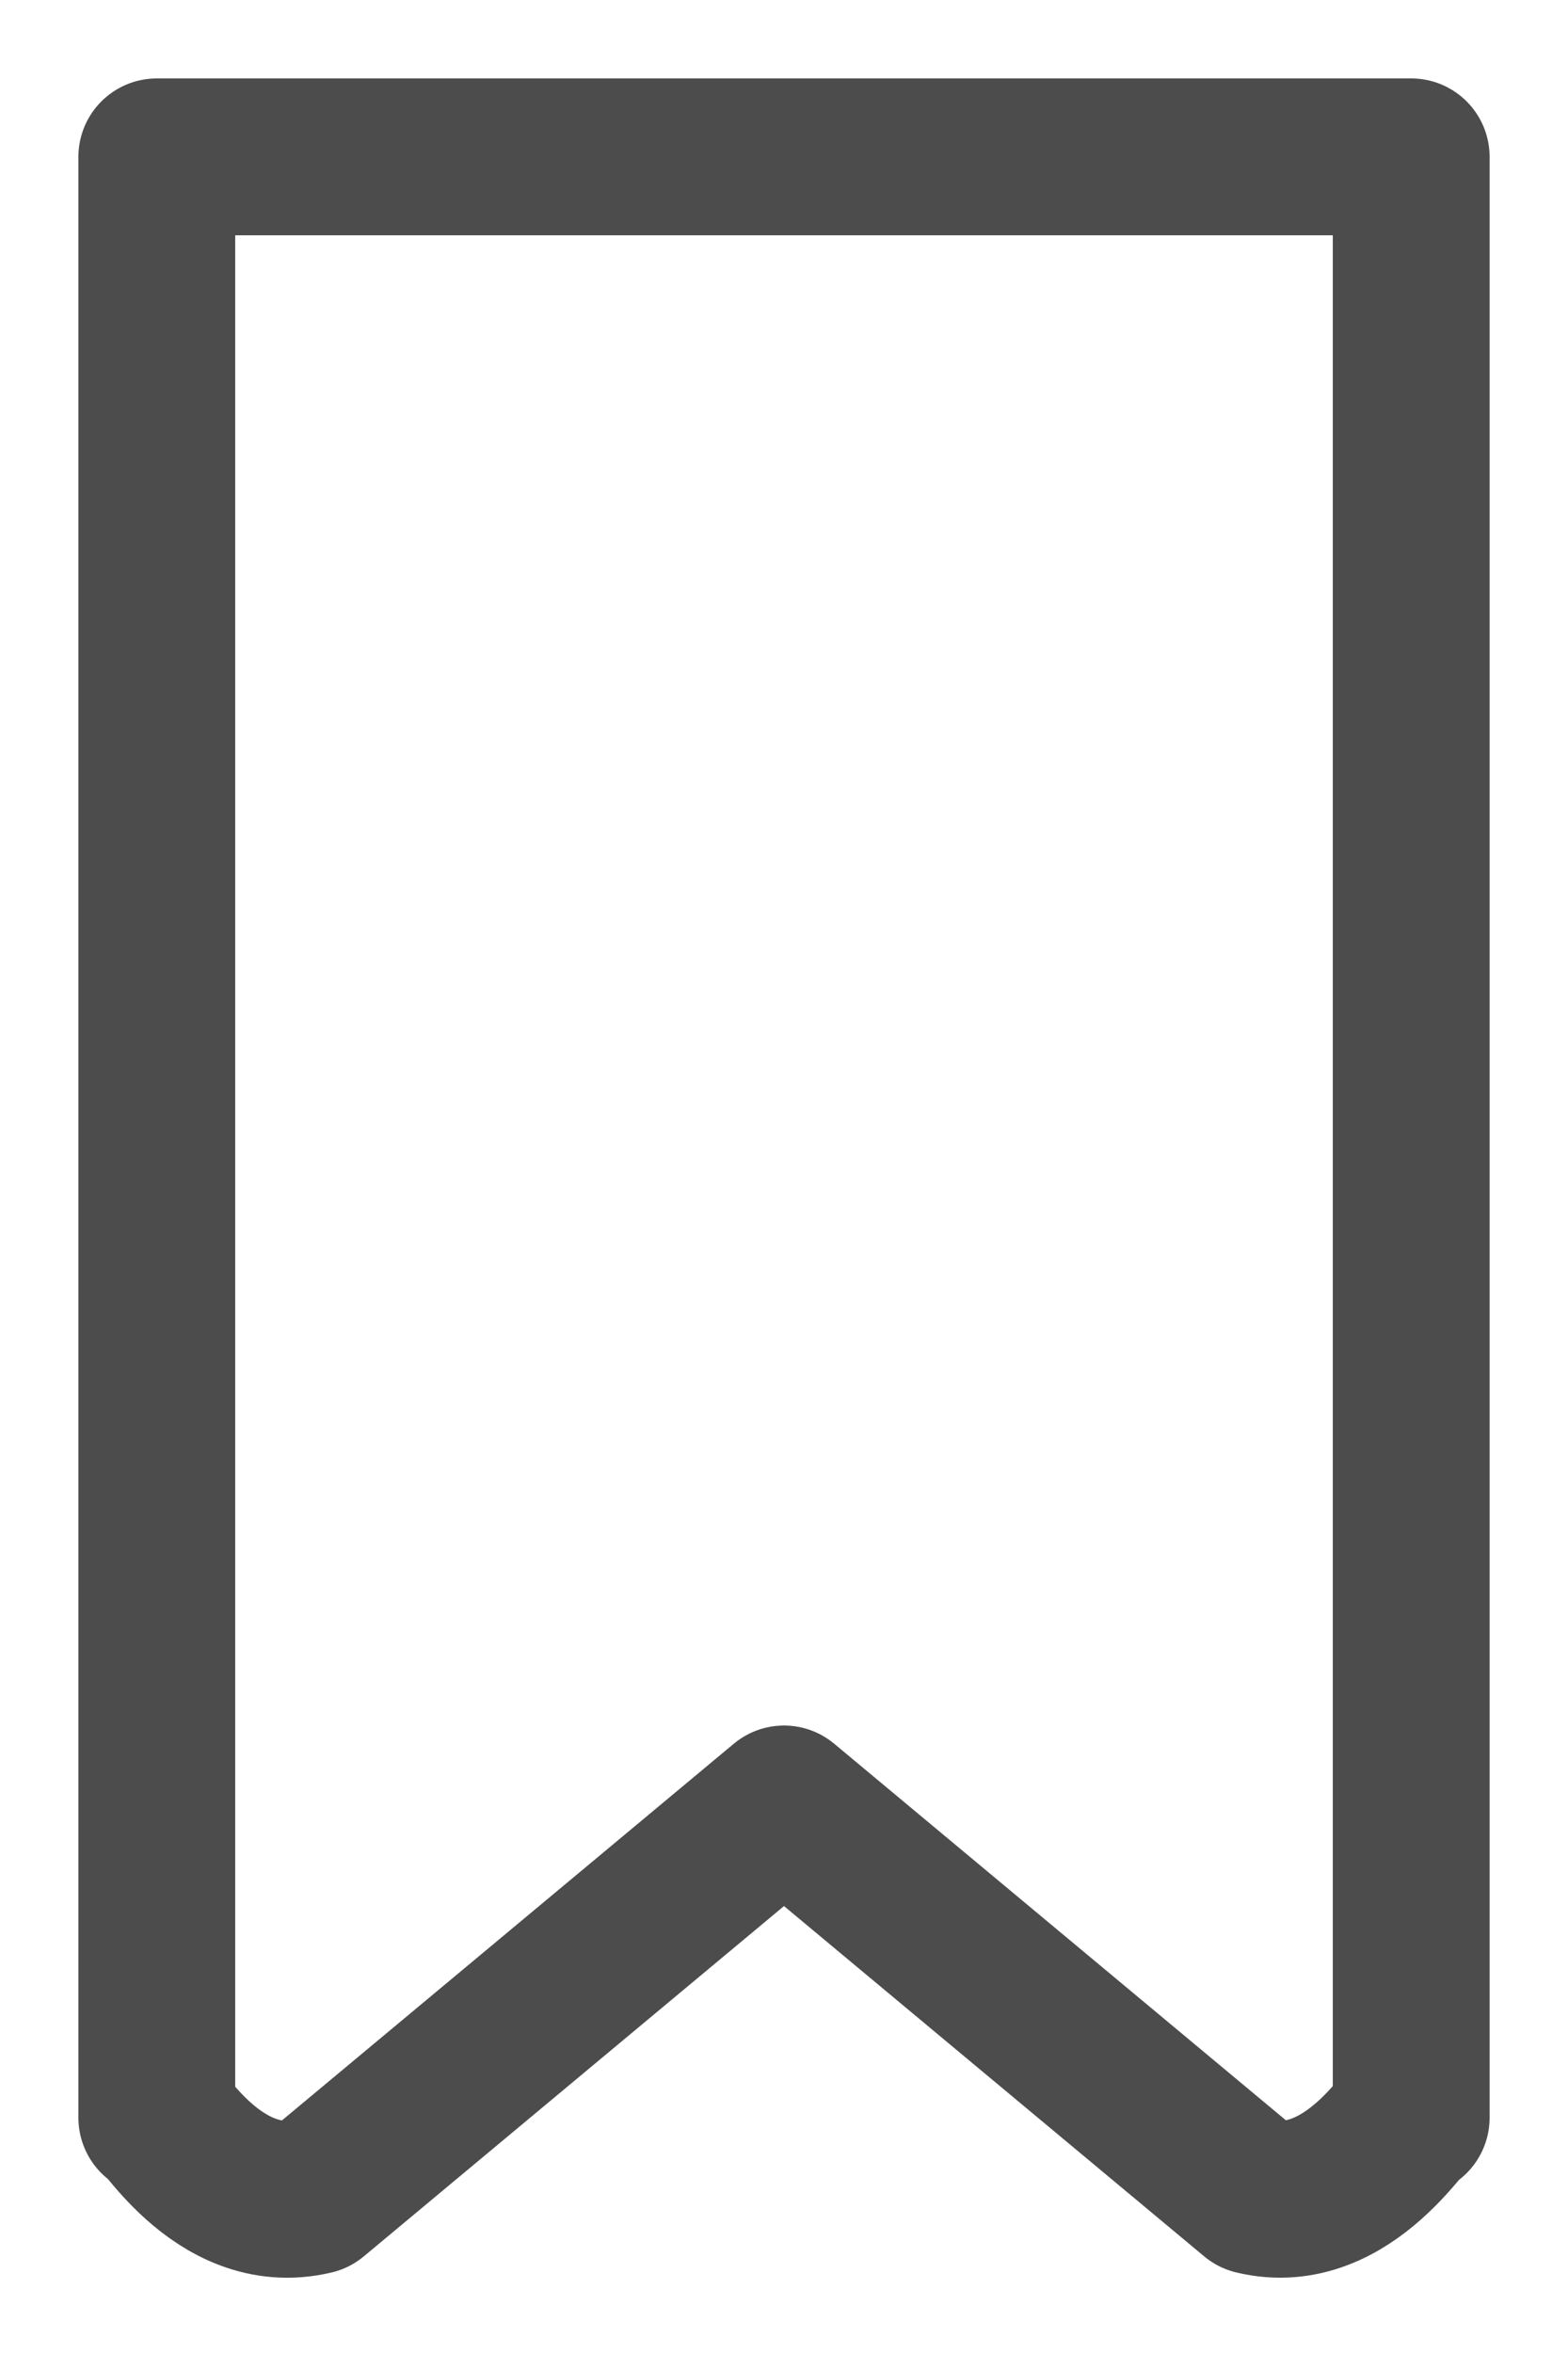 <svg xmlns="http://www.w3.org/2000/svg" xmlns:xlink="http://www.w3.org/1999/xlink" width="10" height="15" version="1.1" viewBox="0 0 10 15"><g id="Page-1" fill="none" fill-rule="evenodd" stroke="none" stroke-linecap="round" stroke-linejoin="round" stroke-width="1" opacity=".7"><g stroke="#000" transform="translate(-648, -532)"><g id="Article-List" transform="translate(528, 199)"><g id="News-Item" transform="translate(0, 280)"><g id="Group-9" transform="translate(121, 54)"><path id="Stroke-808" d="M7,13 L4,10.5 L1,13 C0.376,13.149 0,12.422 0,12.5 L0,0 L8,0 L8,12.5 C8,12.421 7.612,13.148 7,13 Z"/></g></g></g></g></g></svg>
